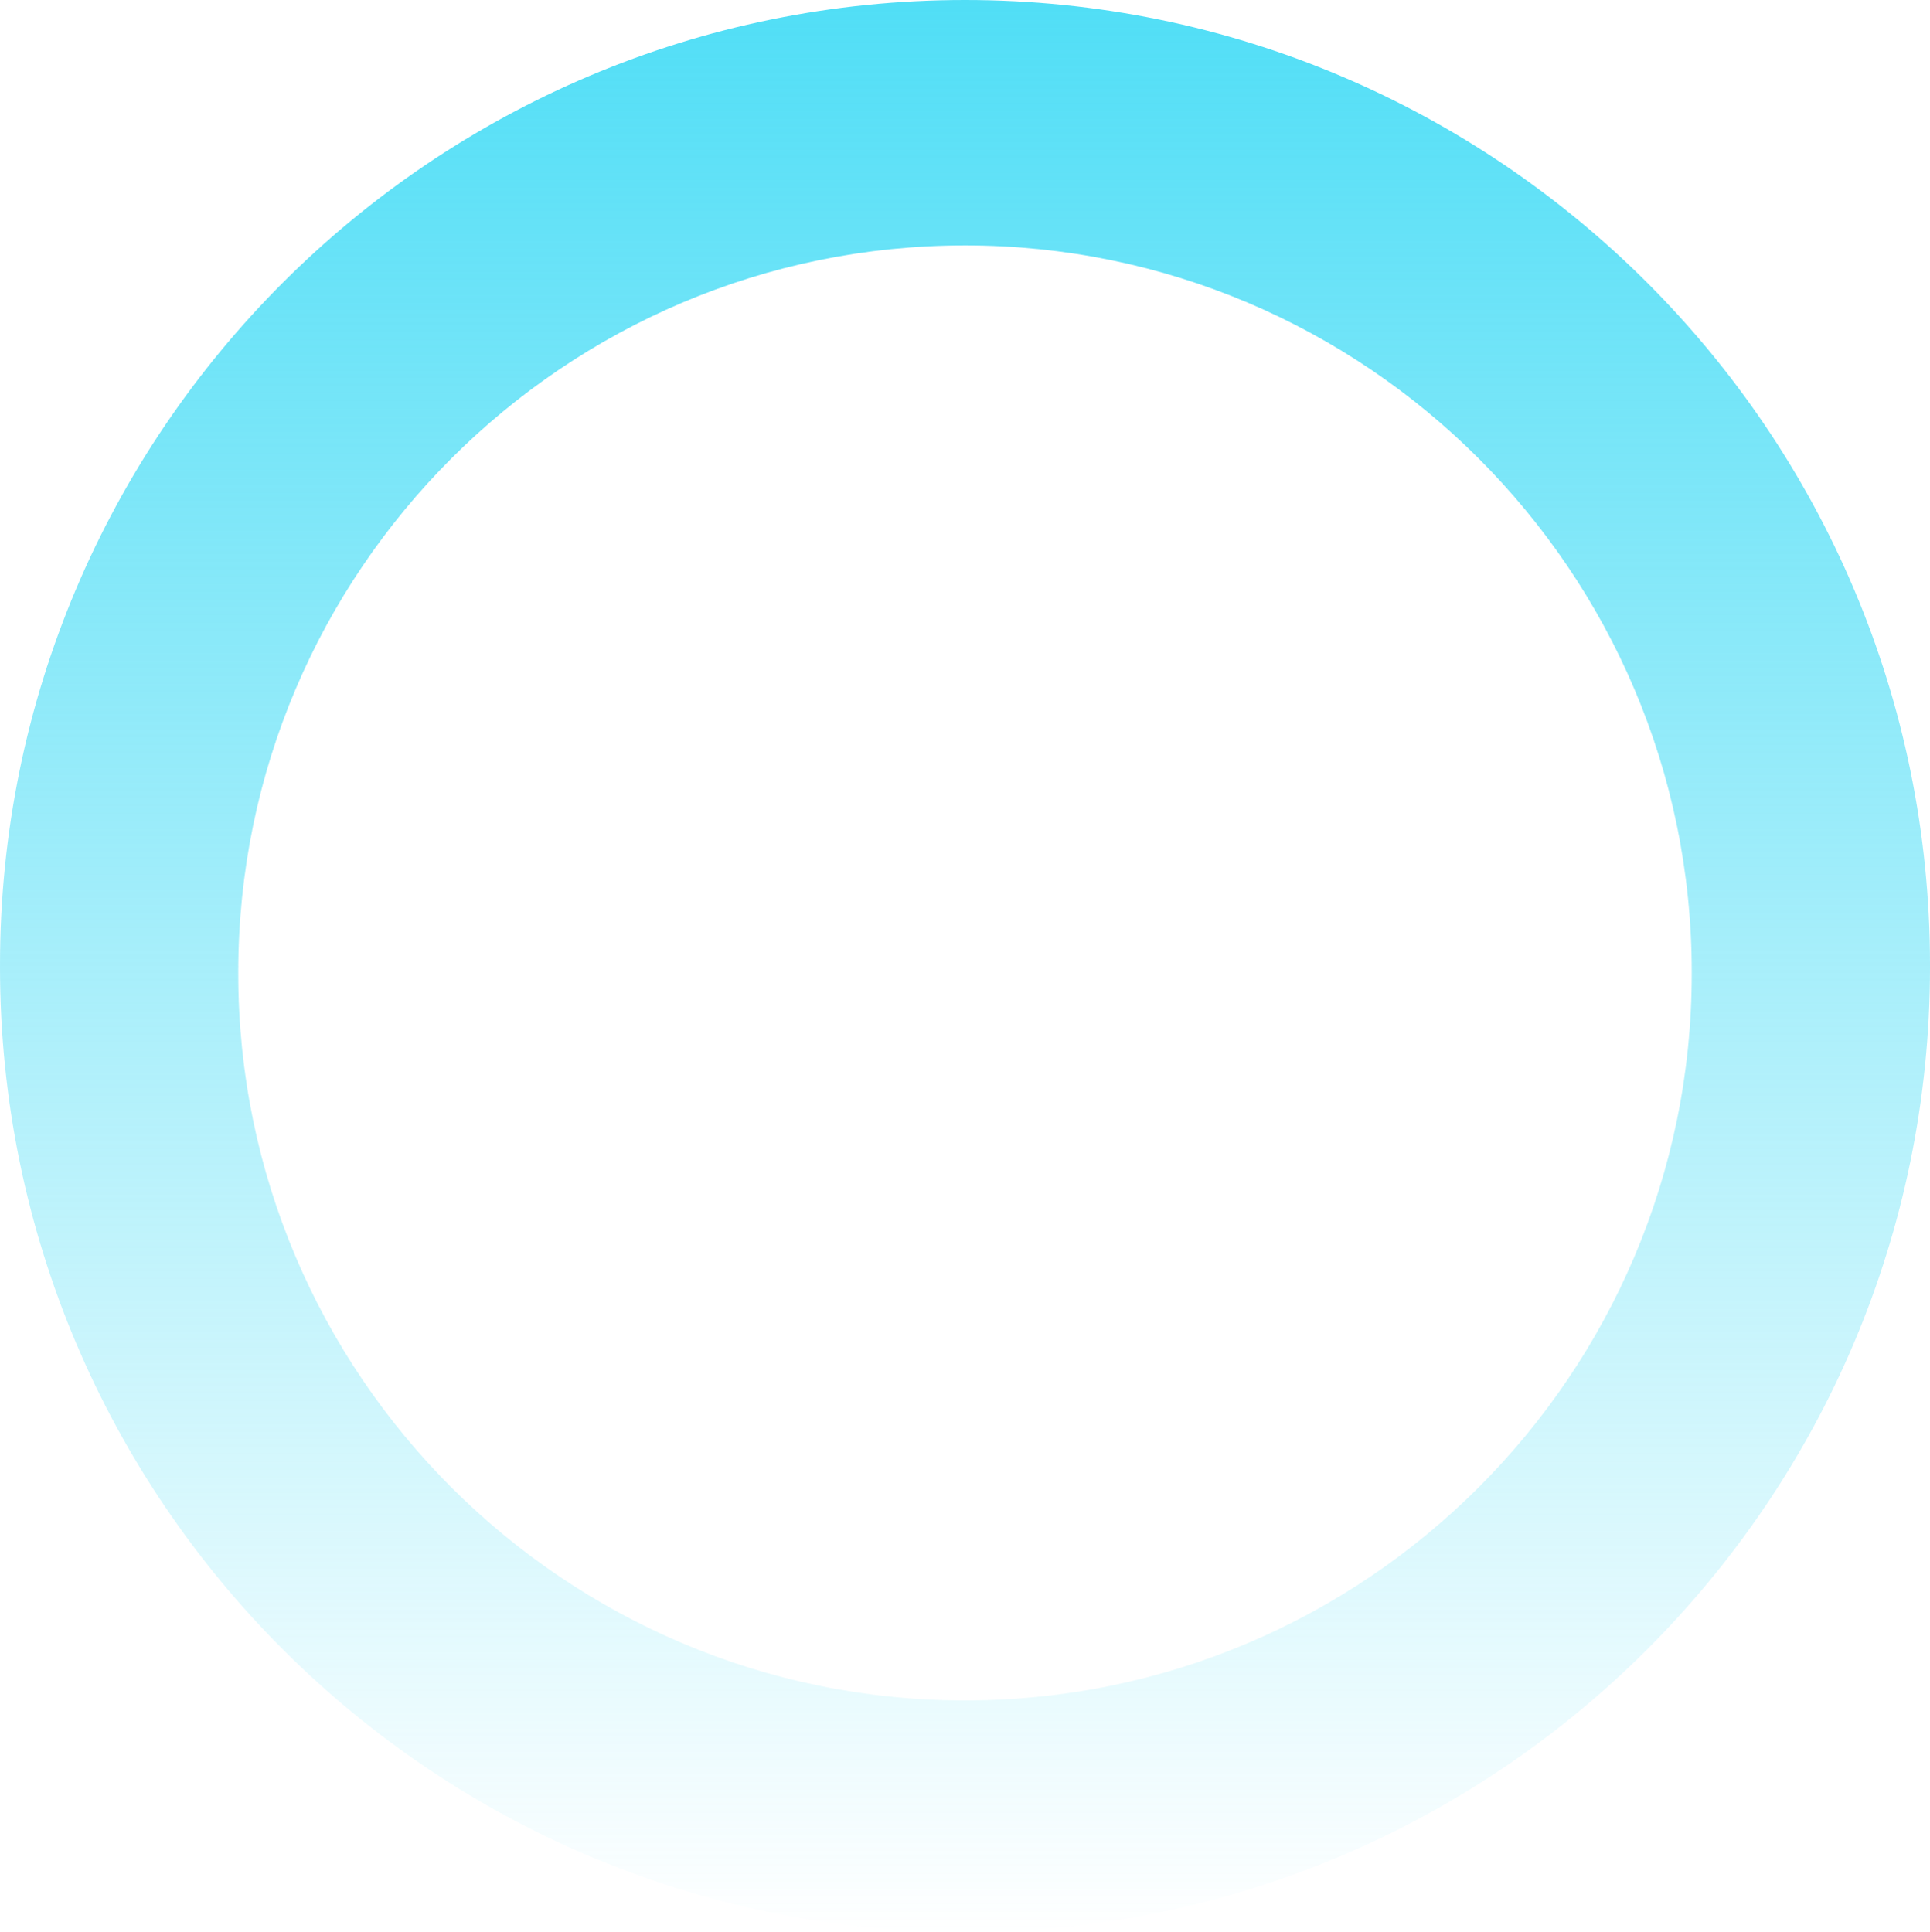 <?xml version="1.0" encoding="UTF-8" standalone="no"?><!DOCTYPE svg PUBLIC "-//W3C//DTD SVG 1.1//EN" "http://www.w3.org/Graphics/SVG/1.1/DTD/svg11.dtd"><svg width="100%" height="100%" viewBox="0 0 810 811" version="1.1" xmlns="http://www.w3.org/2000/svg" xmlns:xlink="http://www.w3.org/1999/xlink" xml:space="preserve" xmlns:serif="http://www.serif.com/" style="fill-rule:evenodd;clip-rule:evenodd;stroke-linejoin:round;stroke-miterlimit:1.414;"><clipPath id="_clip1"><path id="Rectangle_119" d="M405,811c-13.829,-0.001 -27.649,-0.699 -41.408,-2.091c-13.498,-1.372 -26.92,-3.42 -40.213,-6.137c-13.045,-2.669 -26.1,-6.027 -38.812,-9.979c-12.568,-3.909 -25.088,-8.492 -37.209,-13.619c-97.063,-41.126 -174.403,-118.464 -215.531,-215.526c-5.129,-12.125 -9.711,-24.645 -13.621,-37.209c-3.955,-12.721 -7.312,-25.779 -9.979,-38.813c-2.717,-13.293 -4.765,-26.714 -6.137,-40.212c-1.393,-13.761 -2.09,-27.583 -2.09,-41.414l0,-1c0,-13.83 0.699,-27.651 2.092,-41.41c1.372,-13.499 3.42,-26.92 6.137,-40.213c2.666,-13.034 6.023,-26.092 9.979,-38.814c3.908,-12.564 8.492,-25.083 13.621,-37.21c41.126,-97.064 118.467,-174.404 215.531,-215.529c12.123,-5.128 24.643,-9.71 37.209,-13.619c12.707,-3.953 25.766,-7.31 38.813,-9.98c13.293,-2.716 26.715,-4.764 40.213,-6.137c27.535,-2.788 55.281,-2.788 82.816,0c13.498,1.373 26.92,3.421 40.213,6.137c13.047,2.67 26.105,6.027 38.813,9.98c12.564,3.908 25.084,8.49 37.211,13.619c97.062,41.128 174.401,118.467 215.529,215.529c5.129,12.127 9.713,24.646 13.621,37.21c3.955,12.72 7.313,25.779 9.98,38.814c2.7,13.217 4.768,26.747 6.137,40.213c1.389,13.76 2.085,27.58 2.085,41.41l0,1c-0.002,13.829 -0.7,27.65 -2.092,41.409c-1.369,13.467 -3.434,27 -6.137,40.212c-2.668,13.035 -6.025,26.094 -9.98,38.813c-3.91,12.564 -8.492,25.083 -13.621,37.209c-41.127,97.062 -118.466,174.4 -215.529,215.526c-12.125,5.128 -24.645,9.71 -37.211,13.619c-12.709,3.953 -25.768,7.31 -38.812,9.979c-13.293,2.716 -26.715,4.765 -40.213,6.137c-13.758,1.394 -27.577,2.093 -41.405,2.096Zm0,-707.984c-168.178,0 -305,136.822 -305,305l0,0.75c0,168.178 136.822,305 305,305c168.178,0 305,-136.822 305,-305l0,-0.75c0,-168.181 -136.822,-305.003 -305,-305.003l0,0.003Z"/></clipPath><g clip-path="url(#_clip1)"><path d="M810,405c0,-223.526 -181.474,-405 -405,-405c-223.526,0 -405,181.474 -405,405l0,1c0,223.526 181.474,405 405,405c223.526,0 405,-181.474 405,-405l0,-1Z" style="fill:url(#_Linear2);"/></g><defs><linearGradient id="_Linear2" x1="0" y1="0" x2="1" y2="0" gradientUnits="userSpaceOnUse" gradientTransform="matrix(4.96594e-14,811,-811,4.96594e-14,405,0)"><stop offset="0" style="stop-color:#50def6;stop-opacity:1"/><stop offset="1" style="stop-color:#50def6;stop-opacity:0"/></linearGradient></defs></svg>